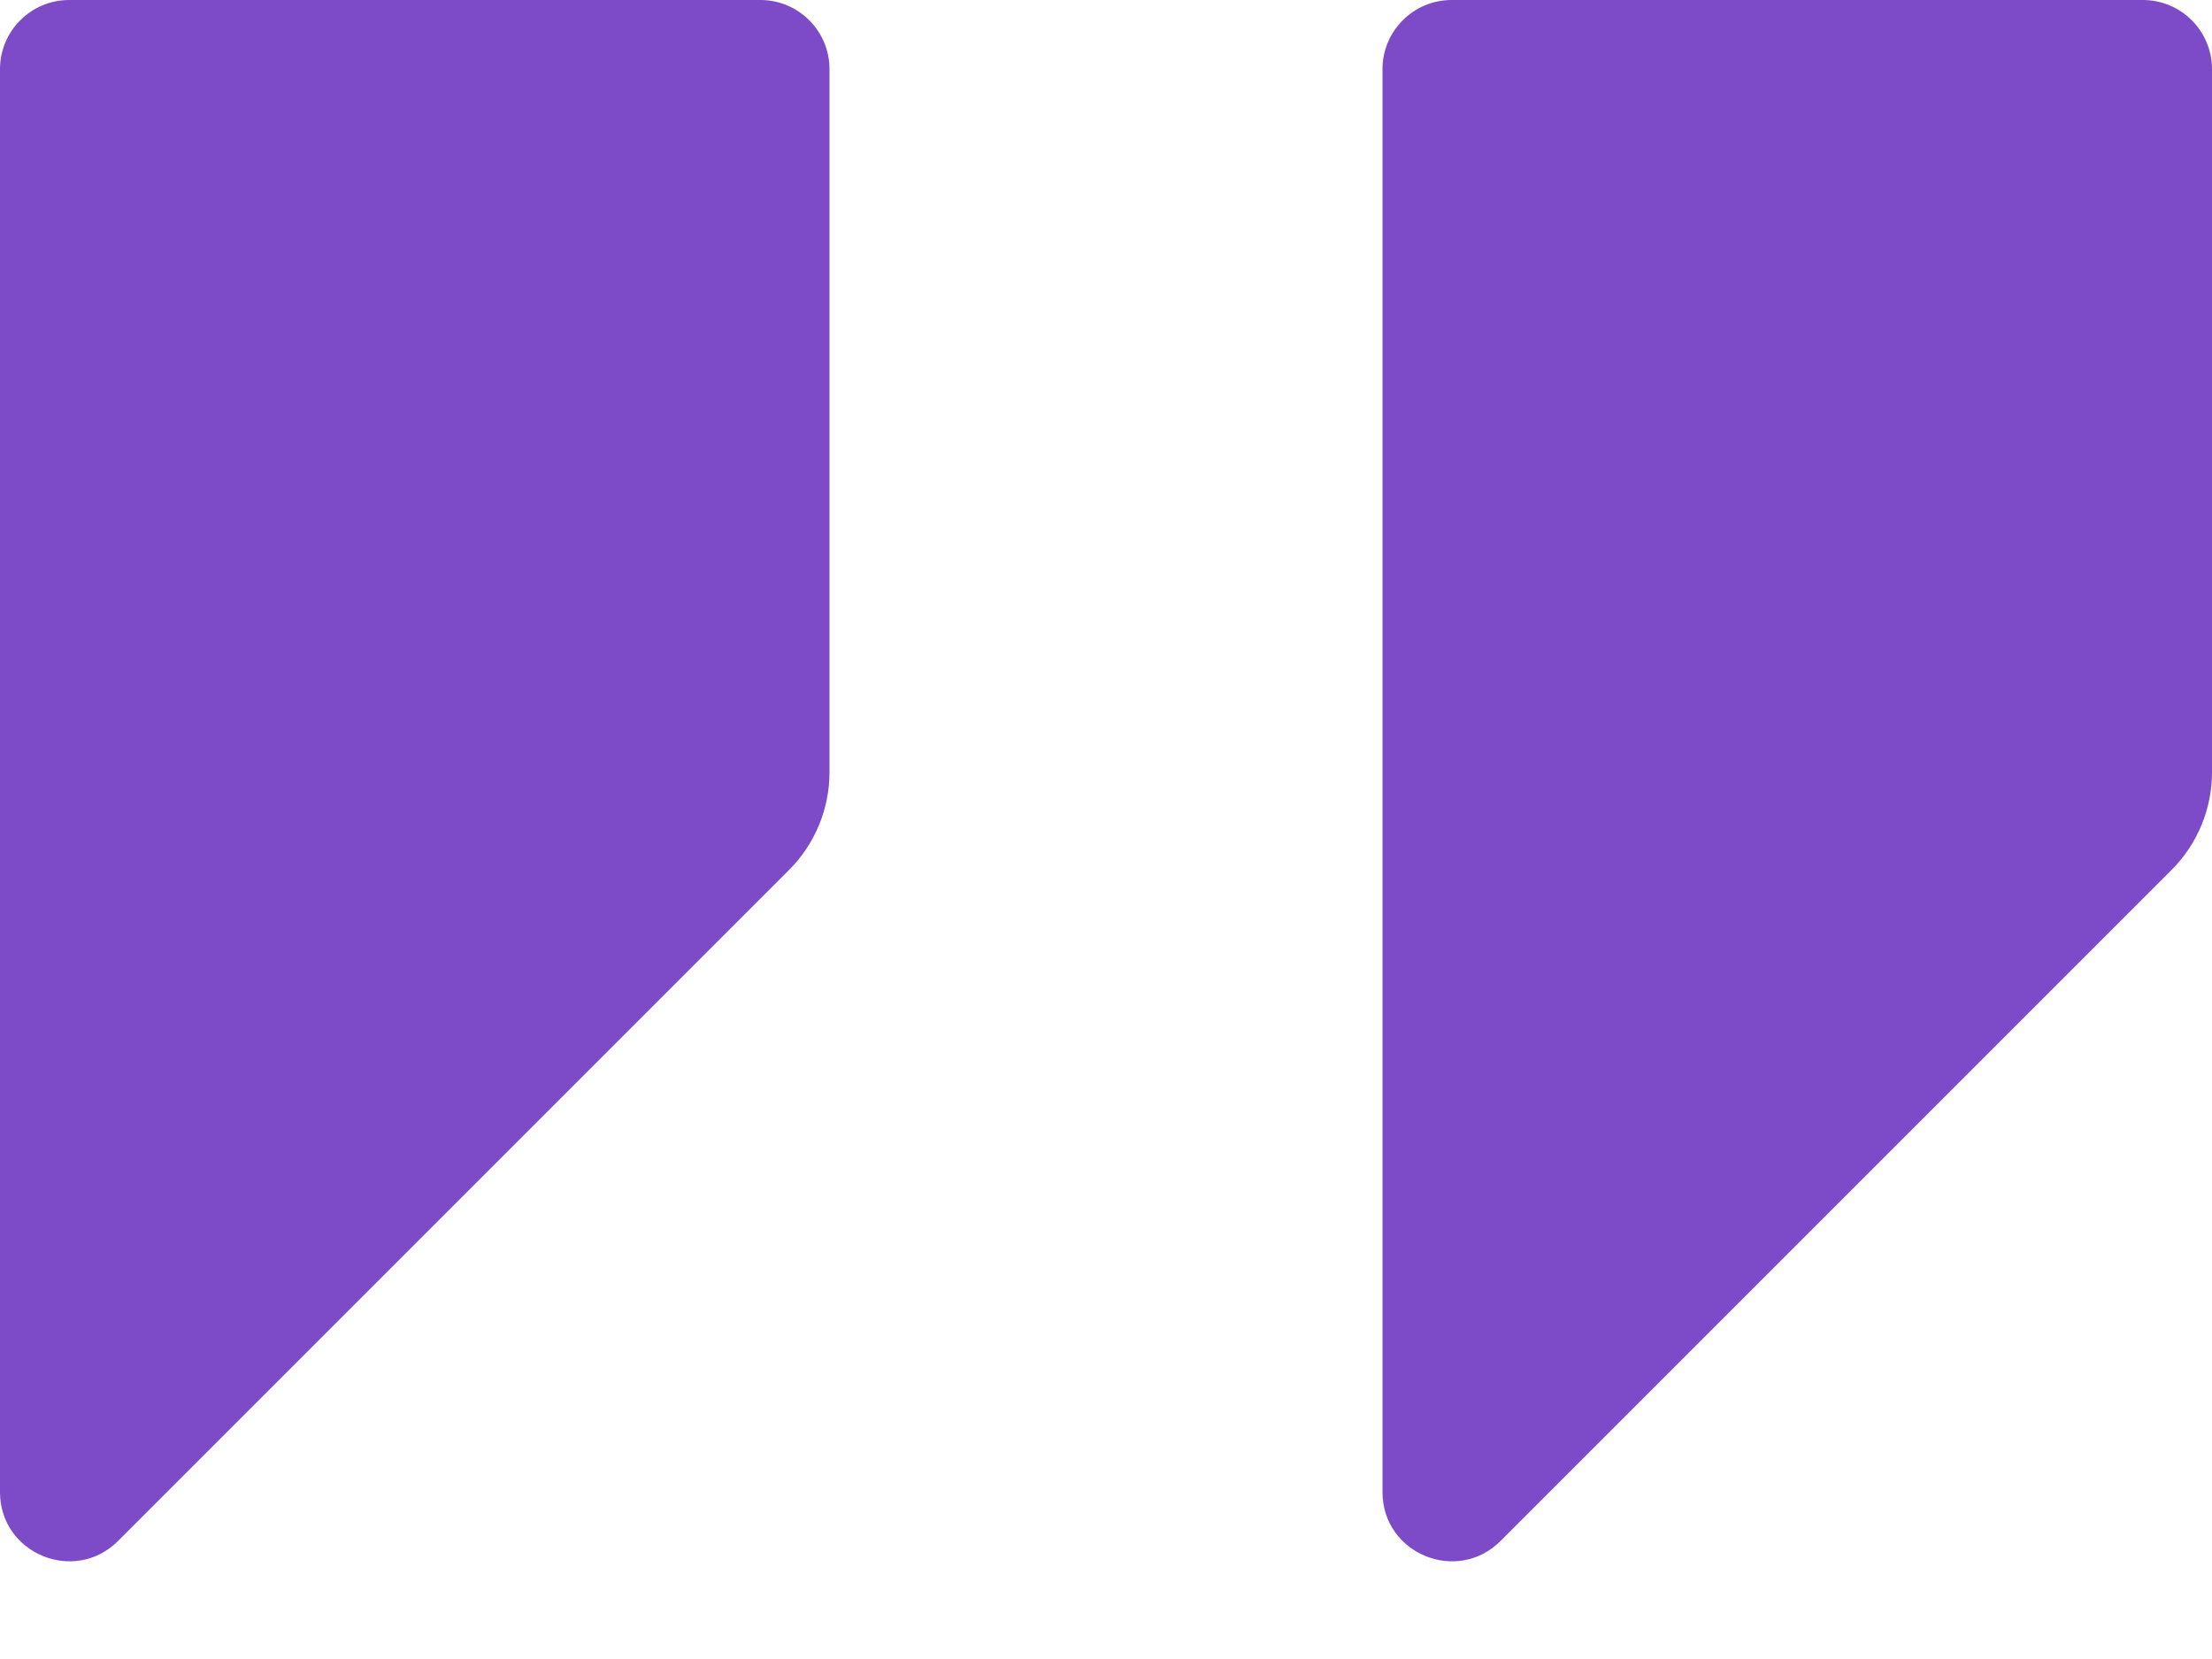 <svg width="16" height="12" viewBox="0 0 16 12" fill="none" xmlns="http://www.w3.org/2000/svg">
<path d="M0.5 0C0.224 0 0 0.224 0 0.5V10.793C0 11.238 0.539 11.461 0.854 11.146L5.707 6.293C5.895 6.105 6 5.851 6 5.586V0.5C6 0.224 5.776 0 5.5 0H0.5ZM10.5 0C10.224 0 10 0.224 10 0.5V10.793C10 11.238 10.539 11.461 10.854 11.146L15.707 6.293C15.895 6.105 16 5.851 16 5.586V0.5C16 0.224 15.776 0 15.5 0H10.5Z" fill="#7D4BC7"/>
</svg>
